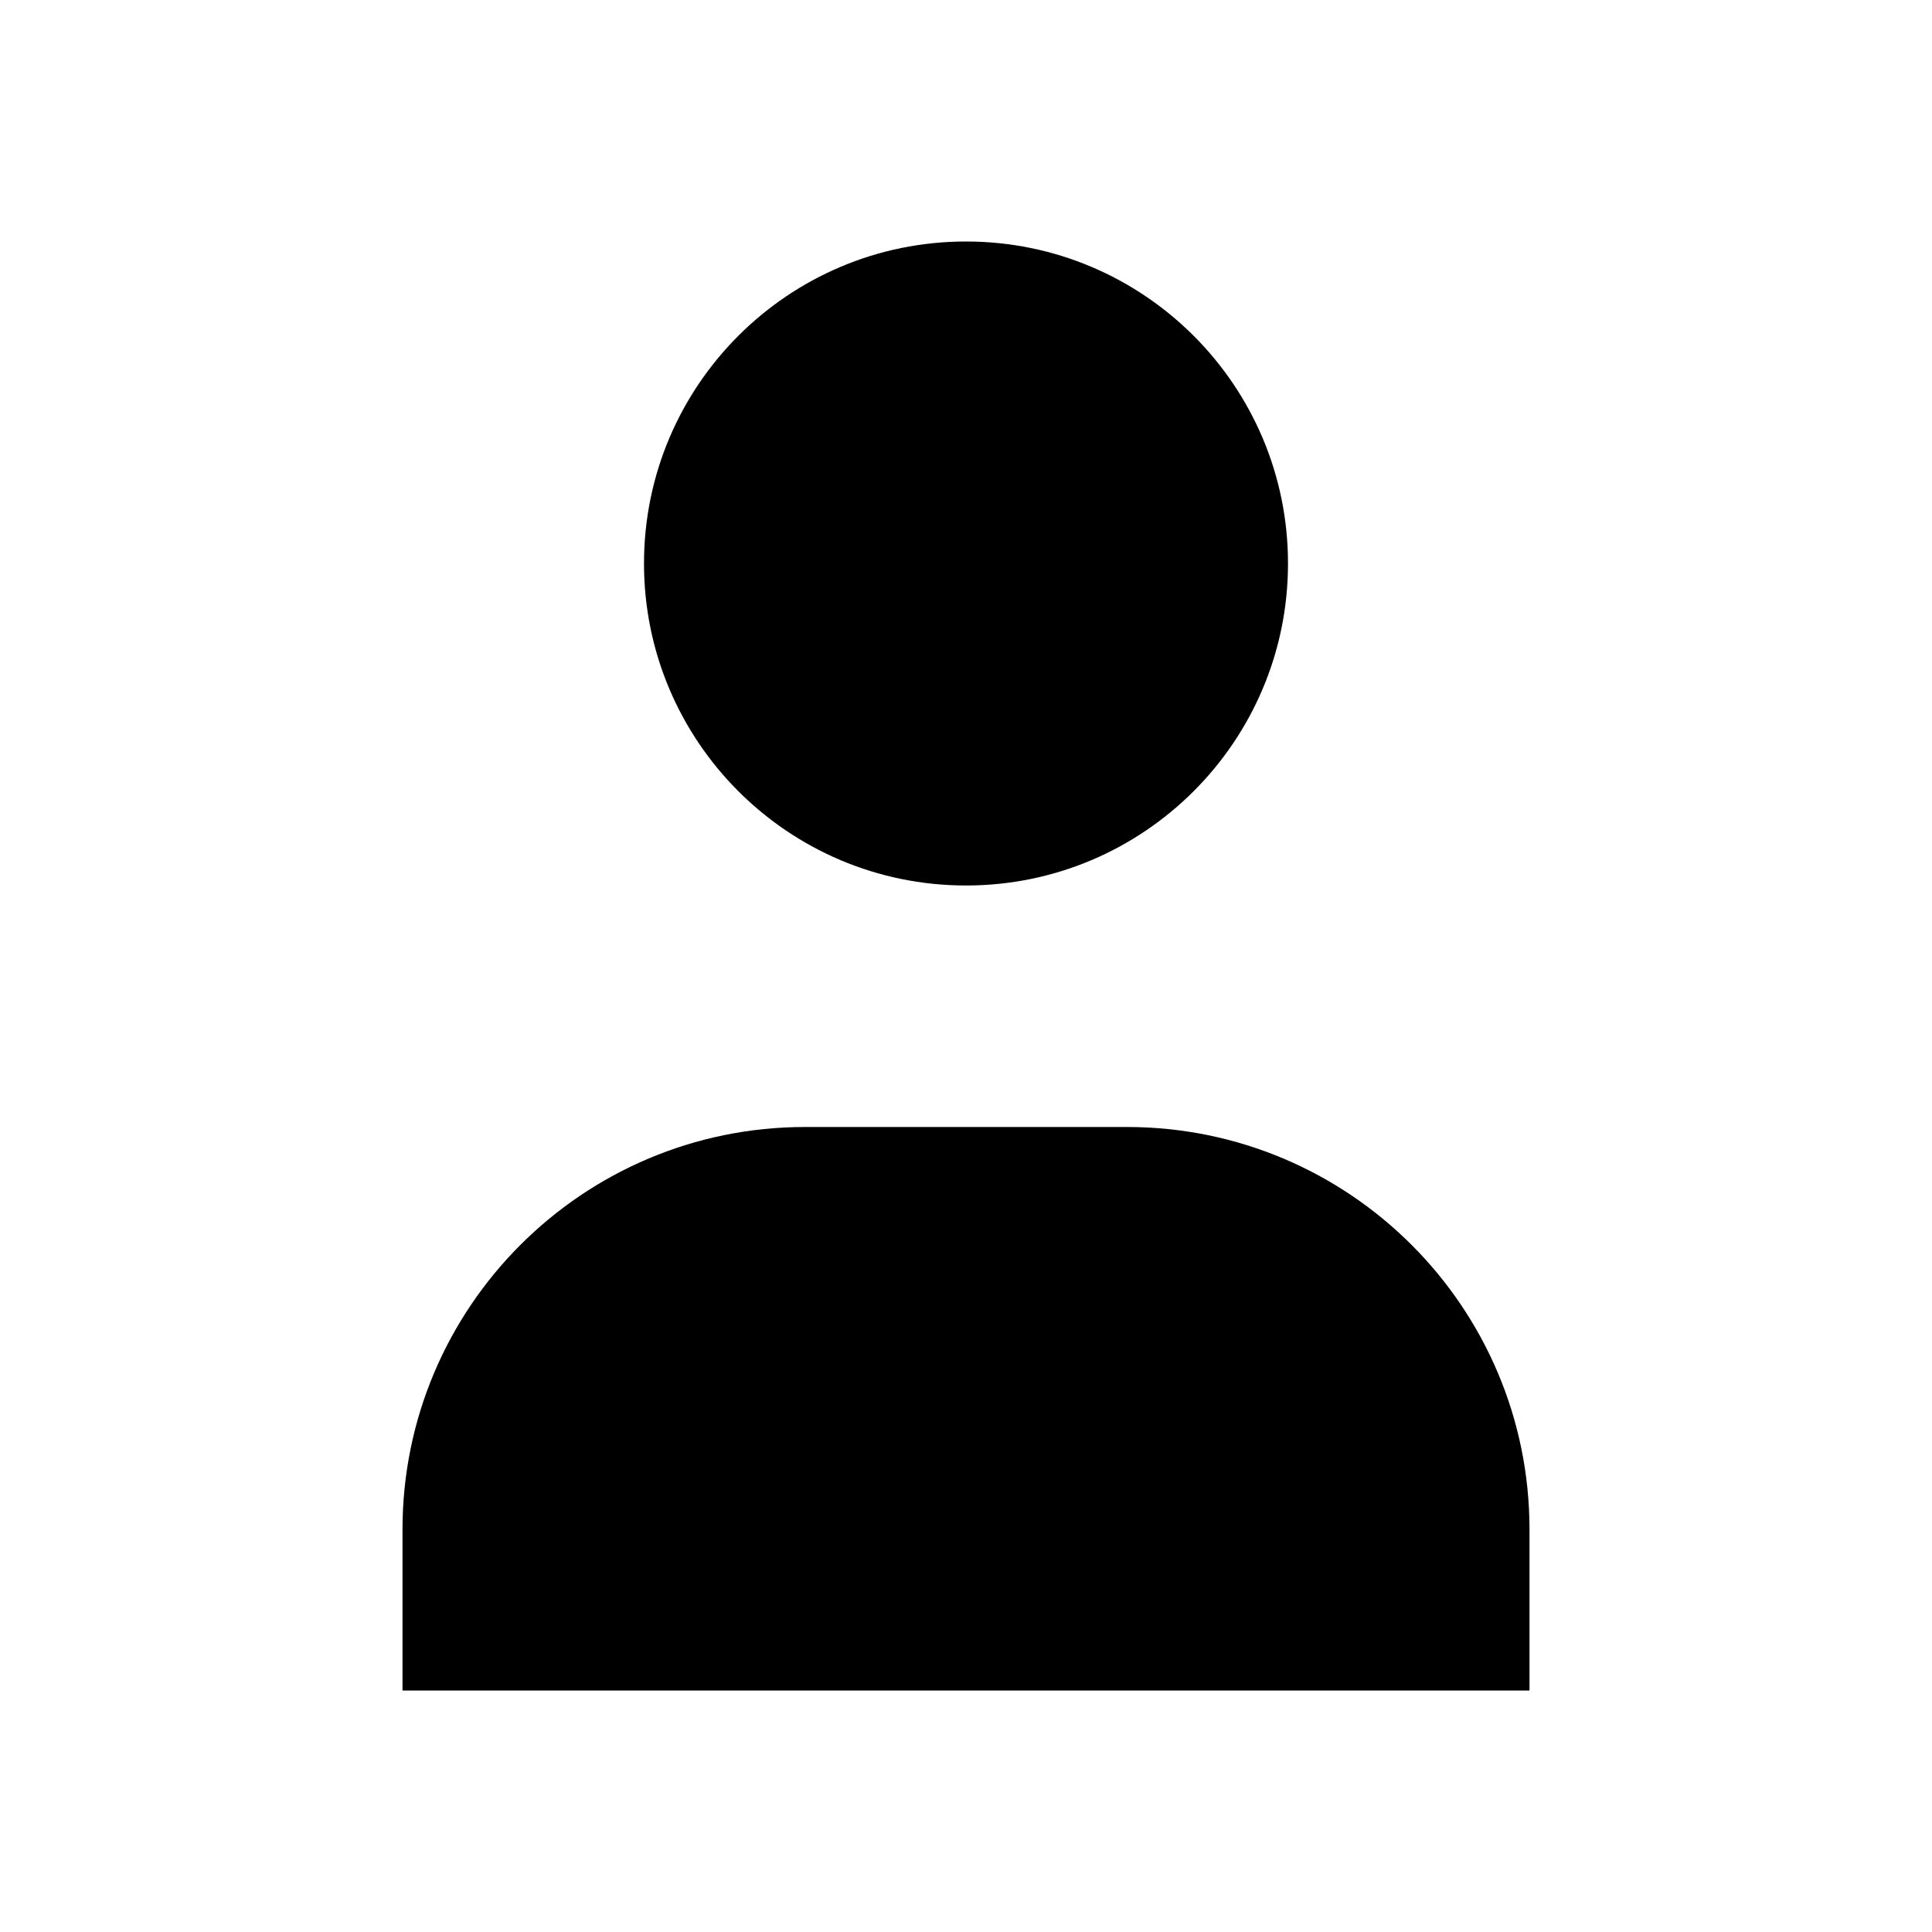 <svg viewBox="0 0 24 24" xmlns="http://www.w3.org/2000/svg"><path d="M16 7C16 9.209 14.209 11 12 11C9.791 11 8 9.209 8 7C8 4.791 9.791 3 12 3C14.209 3 16 4.791 16 7Z"/><path d="M19 19C19 16.239 16.761 14 14 14H10C7.239 14 5 16.239 5 19V21H19V19Z"/></svg>